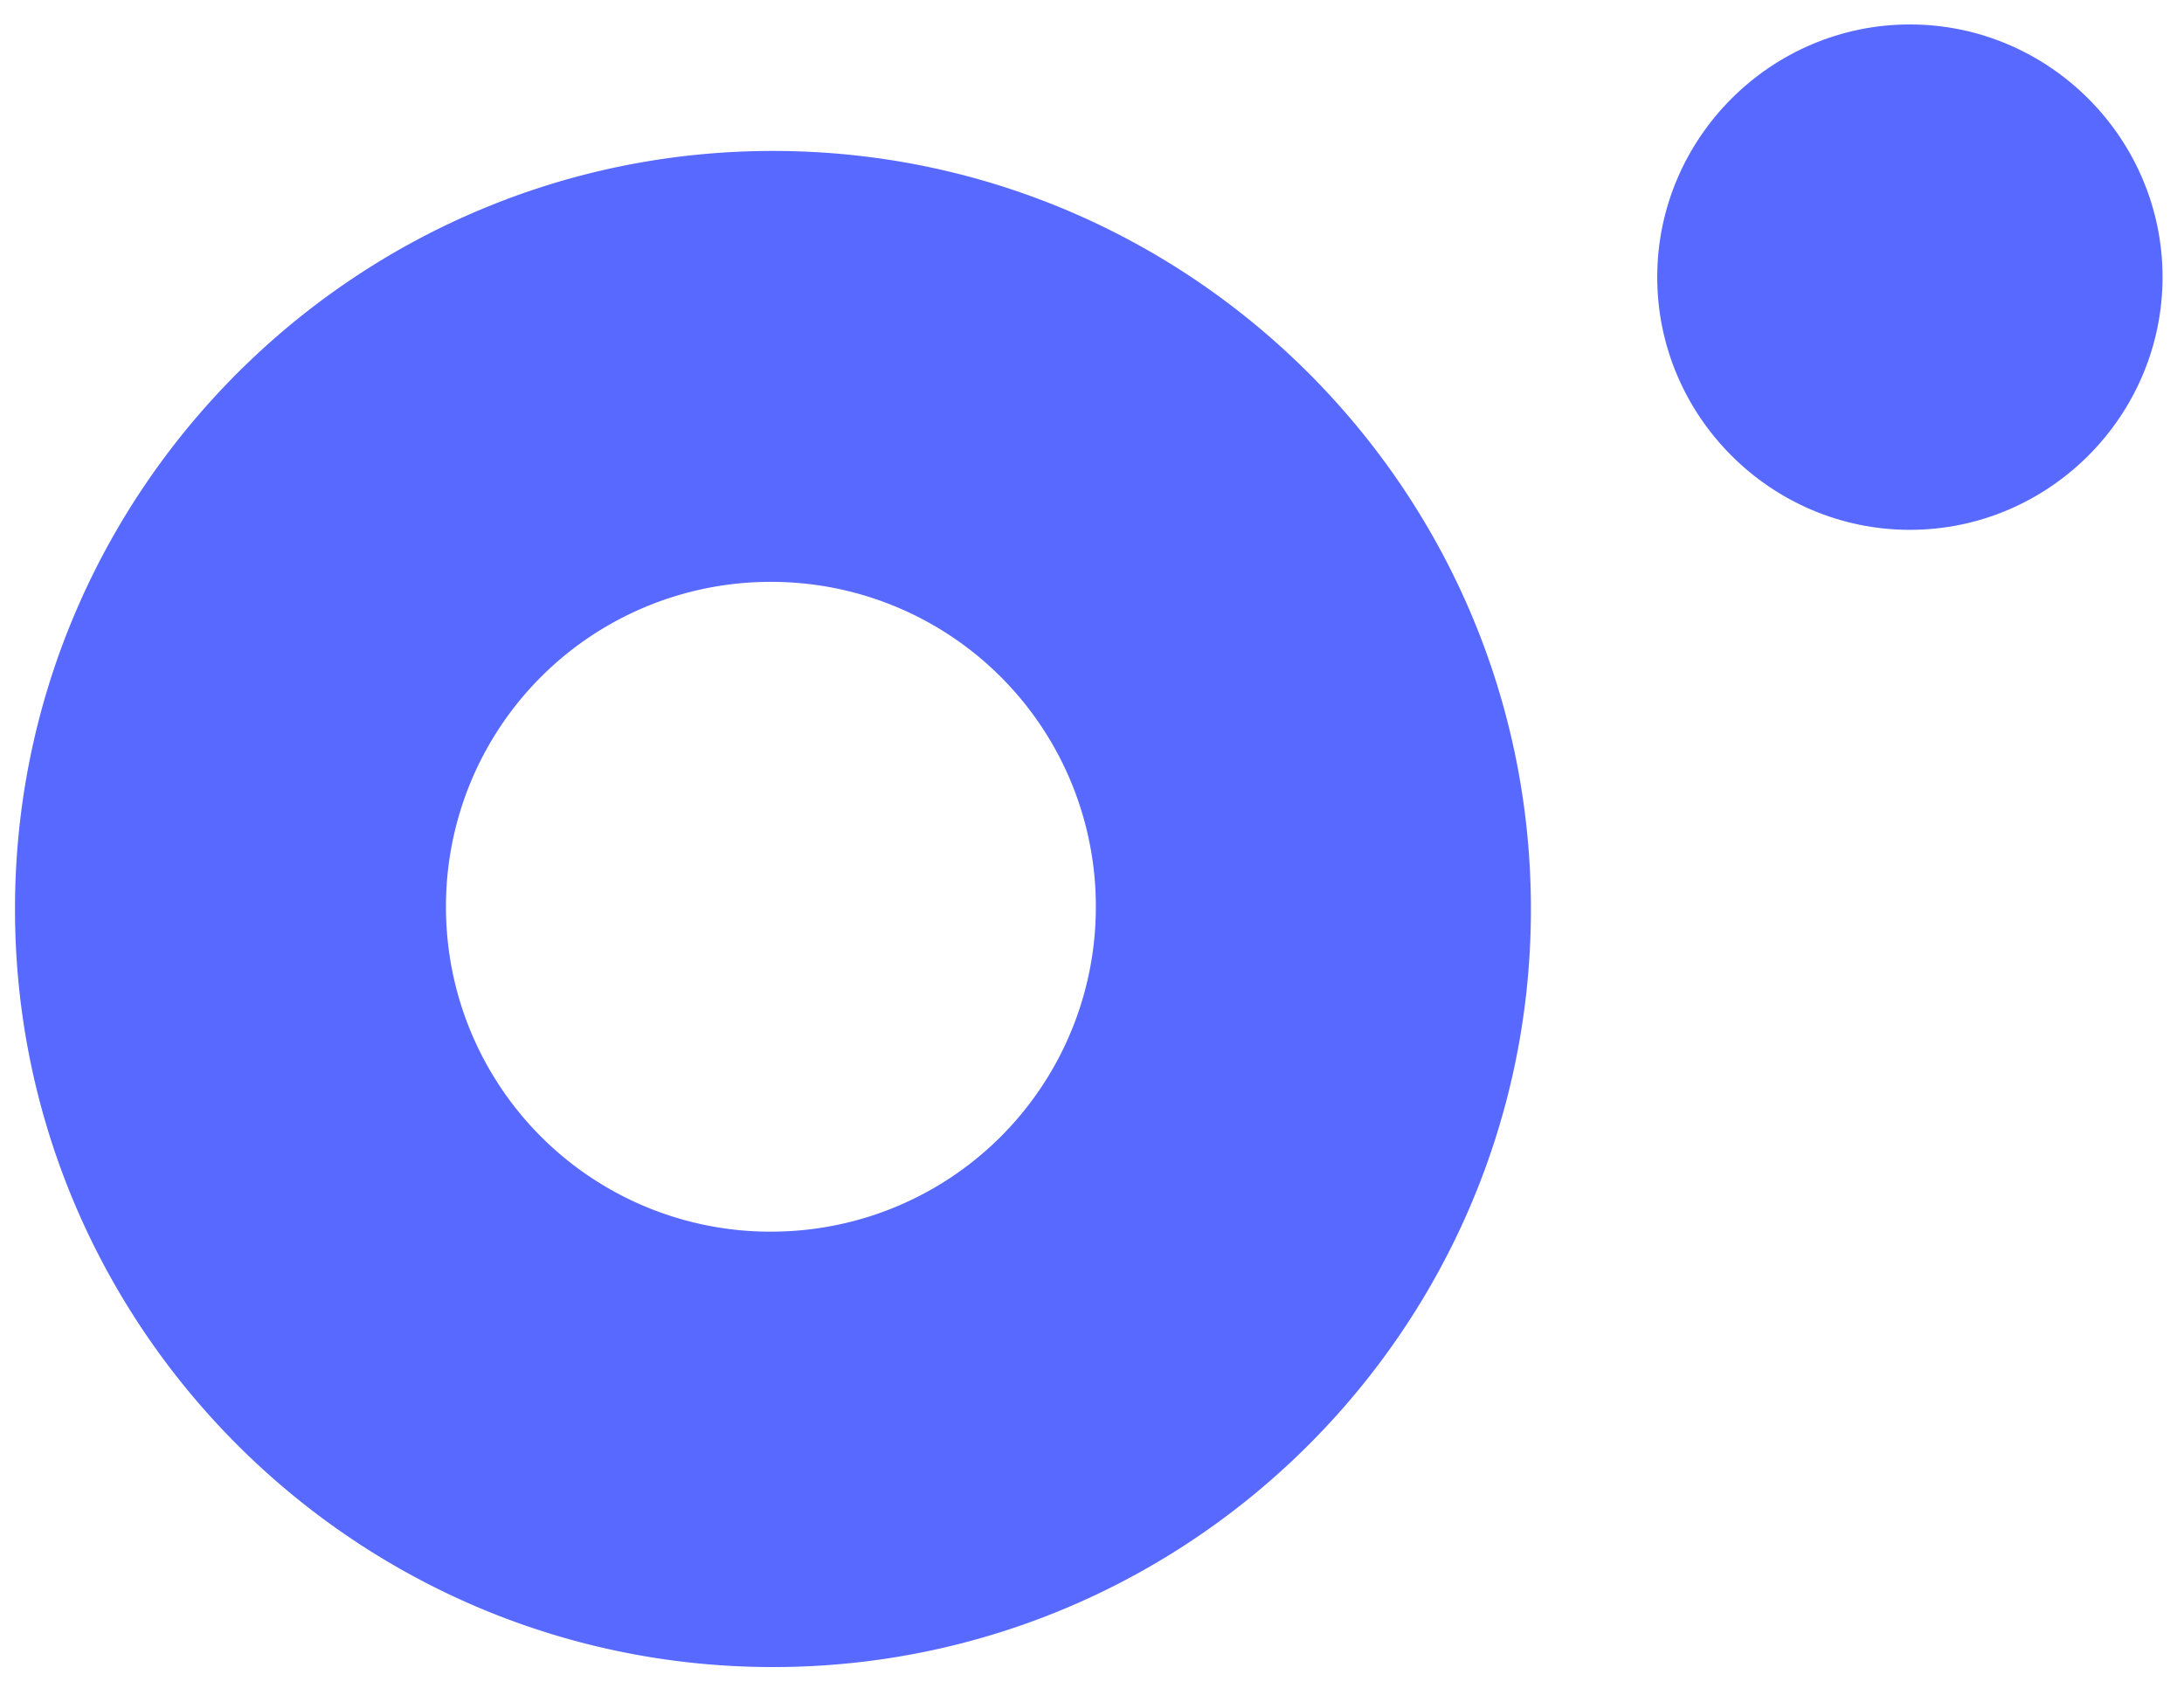 <svg xmlns="http://www.w3.org/2000/svg" width="67" height="52" viewBox="0 0 67 52"><g><g><g><path fill="#5769ff" d="M58.59 16.252c-4.262 0-7.75-3.488-7.75-7.751S54.328.75 58.59.75c4.264 0 7.752 3.488 7.752 7.75 0 4.264-3.488 7.752-7.751 7.752z"/></g><g><path fill="#5769ff" d="M23.65 37.78a9.954 9.954 0 0 1-9.969-9.966 9.954 9.954 0 0 1 9.968-9.966 9.954 9.954 0 0 1 9.969 9.966 9.954 9.954 0 0 1-9.969 9.965zm23.315-9.897c0-12.823-10.43-23.253-23.252-23.253S.46 15.06.46 27.883c0 12.822 10.43 23.252 23.253 23.252 12.822 0 23.252-10.43 23.252-23.252z"/></g></g></g></svg>